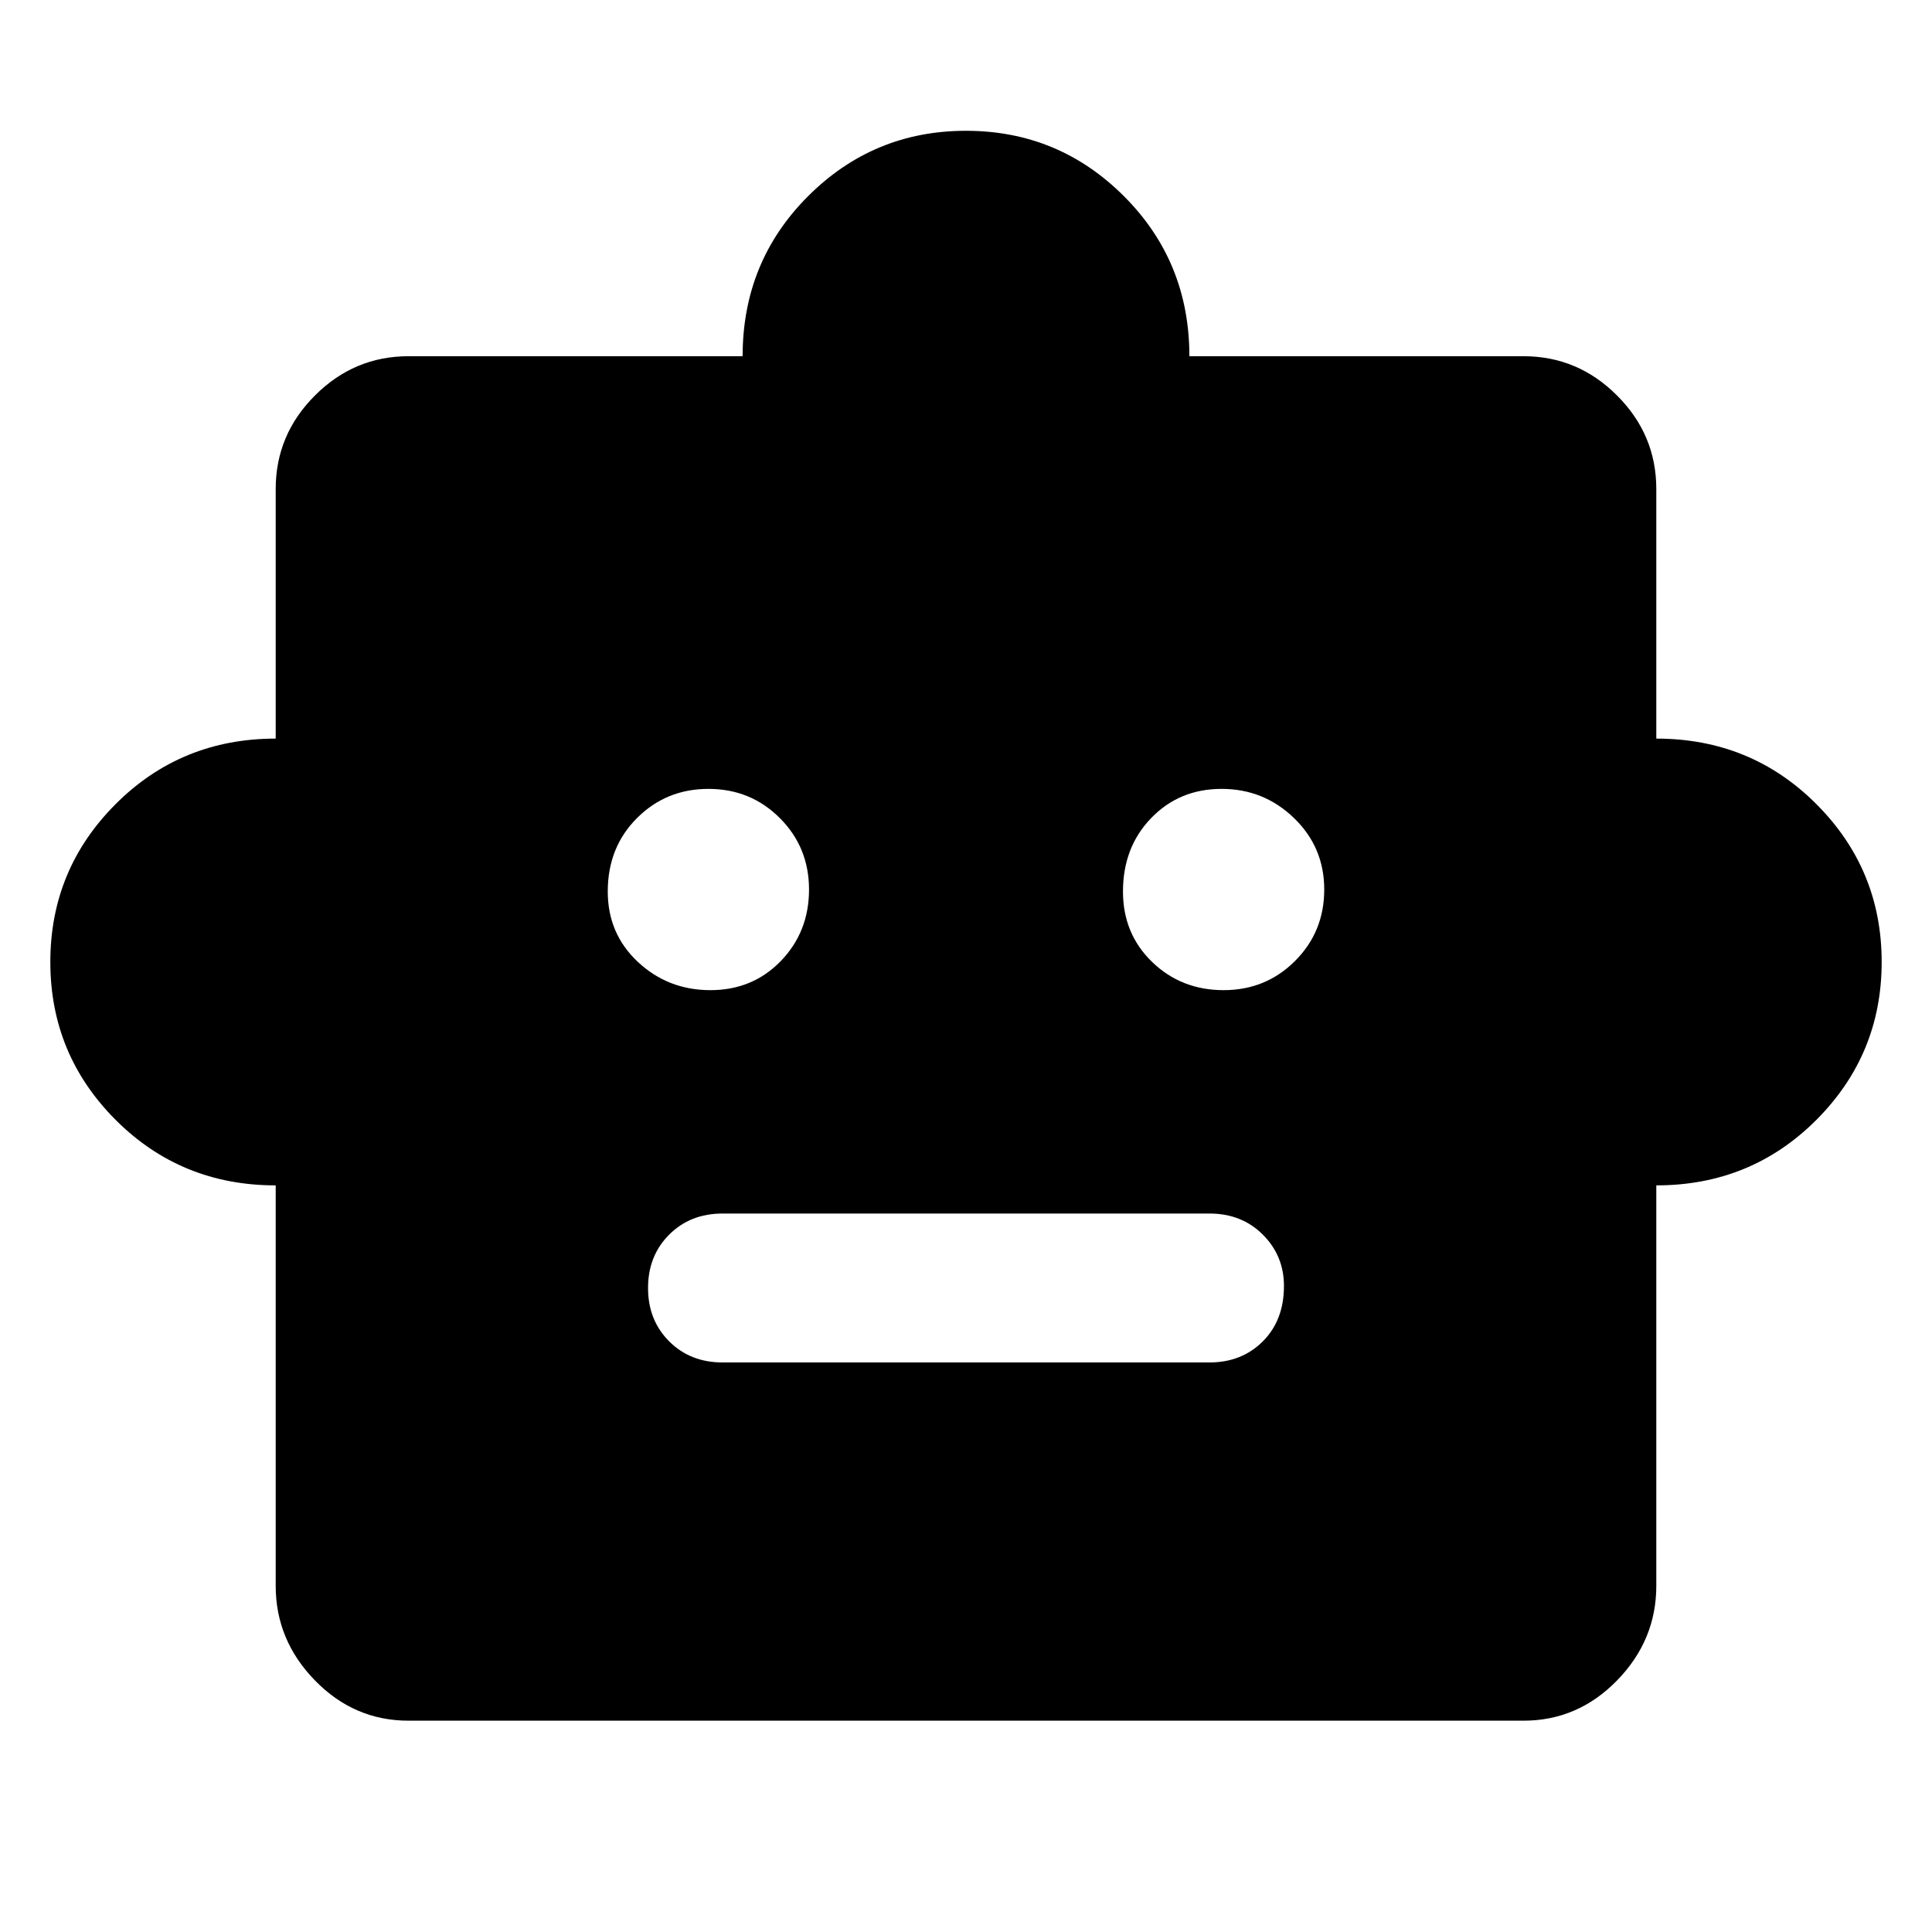 <svg xmlns="http://www.w3.org/2000/svg" height="40" width="40"><path d="M5.708 24.542Q3.75 24.542 2.396 23.188Q1.042 21.833 1.042 19.917Q1.042 18 2.396 16.646Q3.75 15.292 5.708 15.292V10.125Q5.708 9 6.521 8.188Q7.333 7.375 8.458 7.375H15.375Q15.375 5.417 16.729 4.063Q18.083 2.708 20 2.708Q21.917 2.708 23.271 4.063Q24.625 5.417 24.625 7.375H31.542Q32.667 7.375 33.479 8.188Q34.292 9 34.292 10.125V15.292Q36.25 15.292 37.604 16.646Q38.958 18 38.958 19.917Q38.958 21.833 37.604 23.188Q36.25 24.542 34.292 24.542V32.833Q34.292 33.958 33.479 34.792Q32.667 35.625 31.542 35.625H8.458Q7.333 35.625 6.521 34.792Q5.708 33.958 5.708 32.833ZM14.708 20.5Q15.583 20.5 16.167 19.896Q16.75 19.292 16.75 18.417Q16.75 17.542 16.146 16.938Q15.542 16.333 14.667 16.333Q13.792 16.333 13.188 16.938Q12.583 17.542 12.583 18.458Q12.583 19.333 13.208 19.917Q13.833 20.5 14.708 20.5ZM25.333 20.5Q26.208 20.5 26.812 19.896Q27.417 19.292 27.417 18.417Q27.417 17.542 26.792 16.938Q26.167 16.333 25.292 16.333Q24.417 16.333 23.833 16.938Q23.25 17.542 23.25 18.458Q23.25 19.333 23.854 19.917Q24.458 20.5 25.333 20.5ZM14.958 28.208H25.042Q25.708 28.208 26.146 27.771Q26.583 27.333 26.583 26.625Q26.583 26 26.146 25.562Q25.708 25.125 25.042 25.125H14.958Q14.292 25.125 13.854 25.562Q13.417 26 13.417 26.667Q13.417 27.333 13.854 27.771Q14.292 28.208 14.958 28.208Z"/></svg>